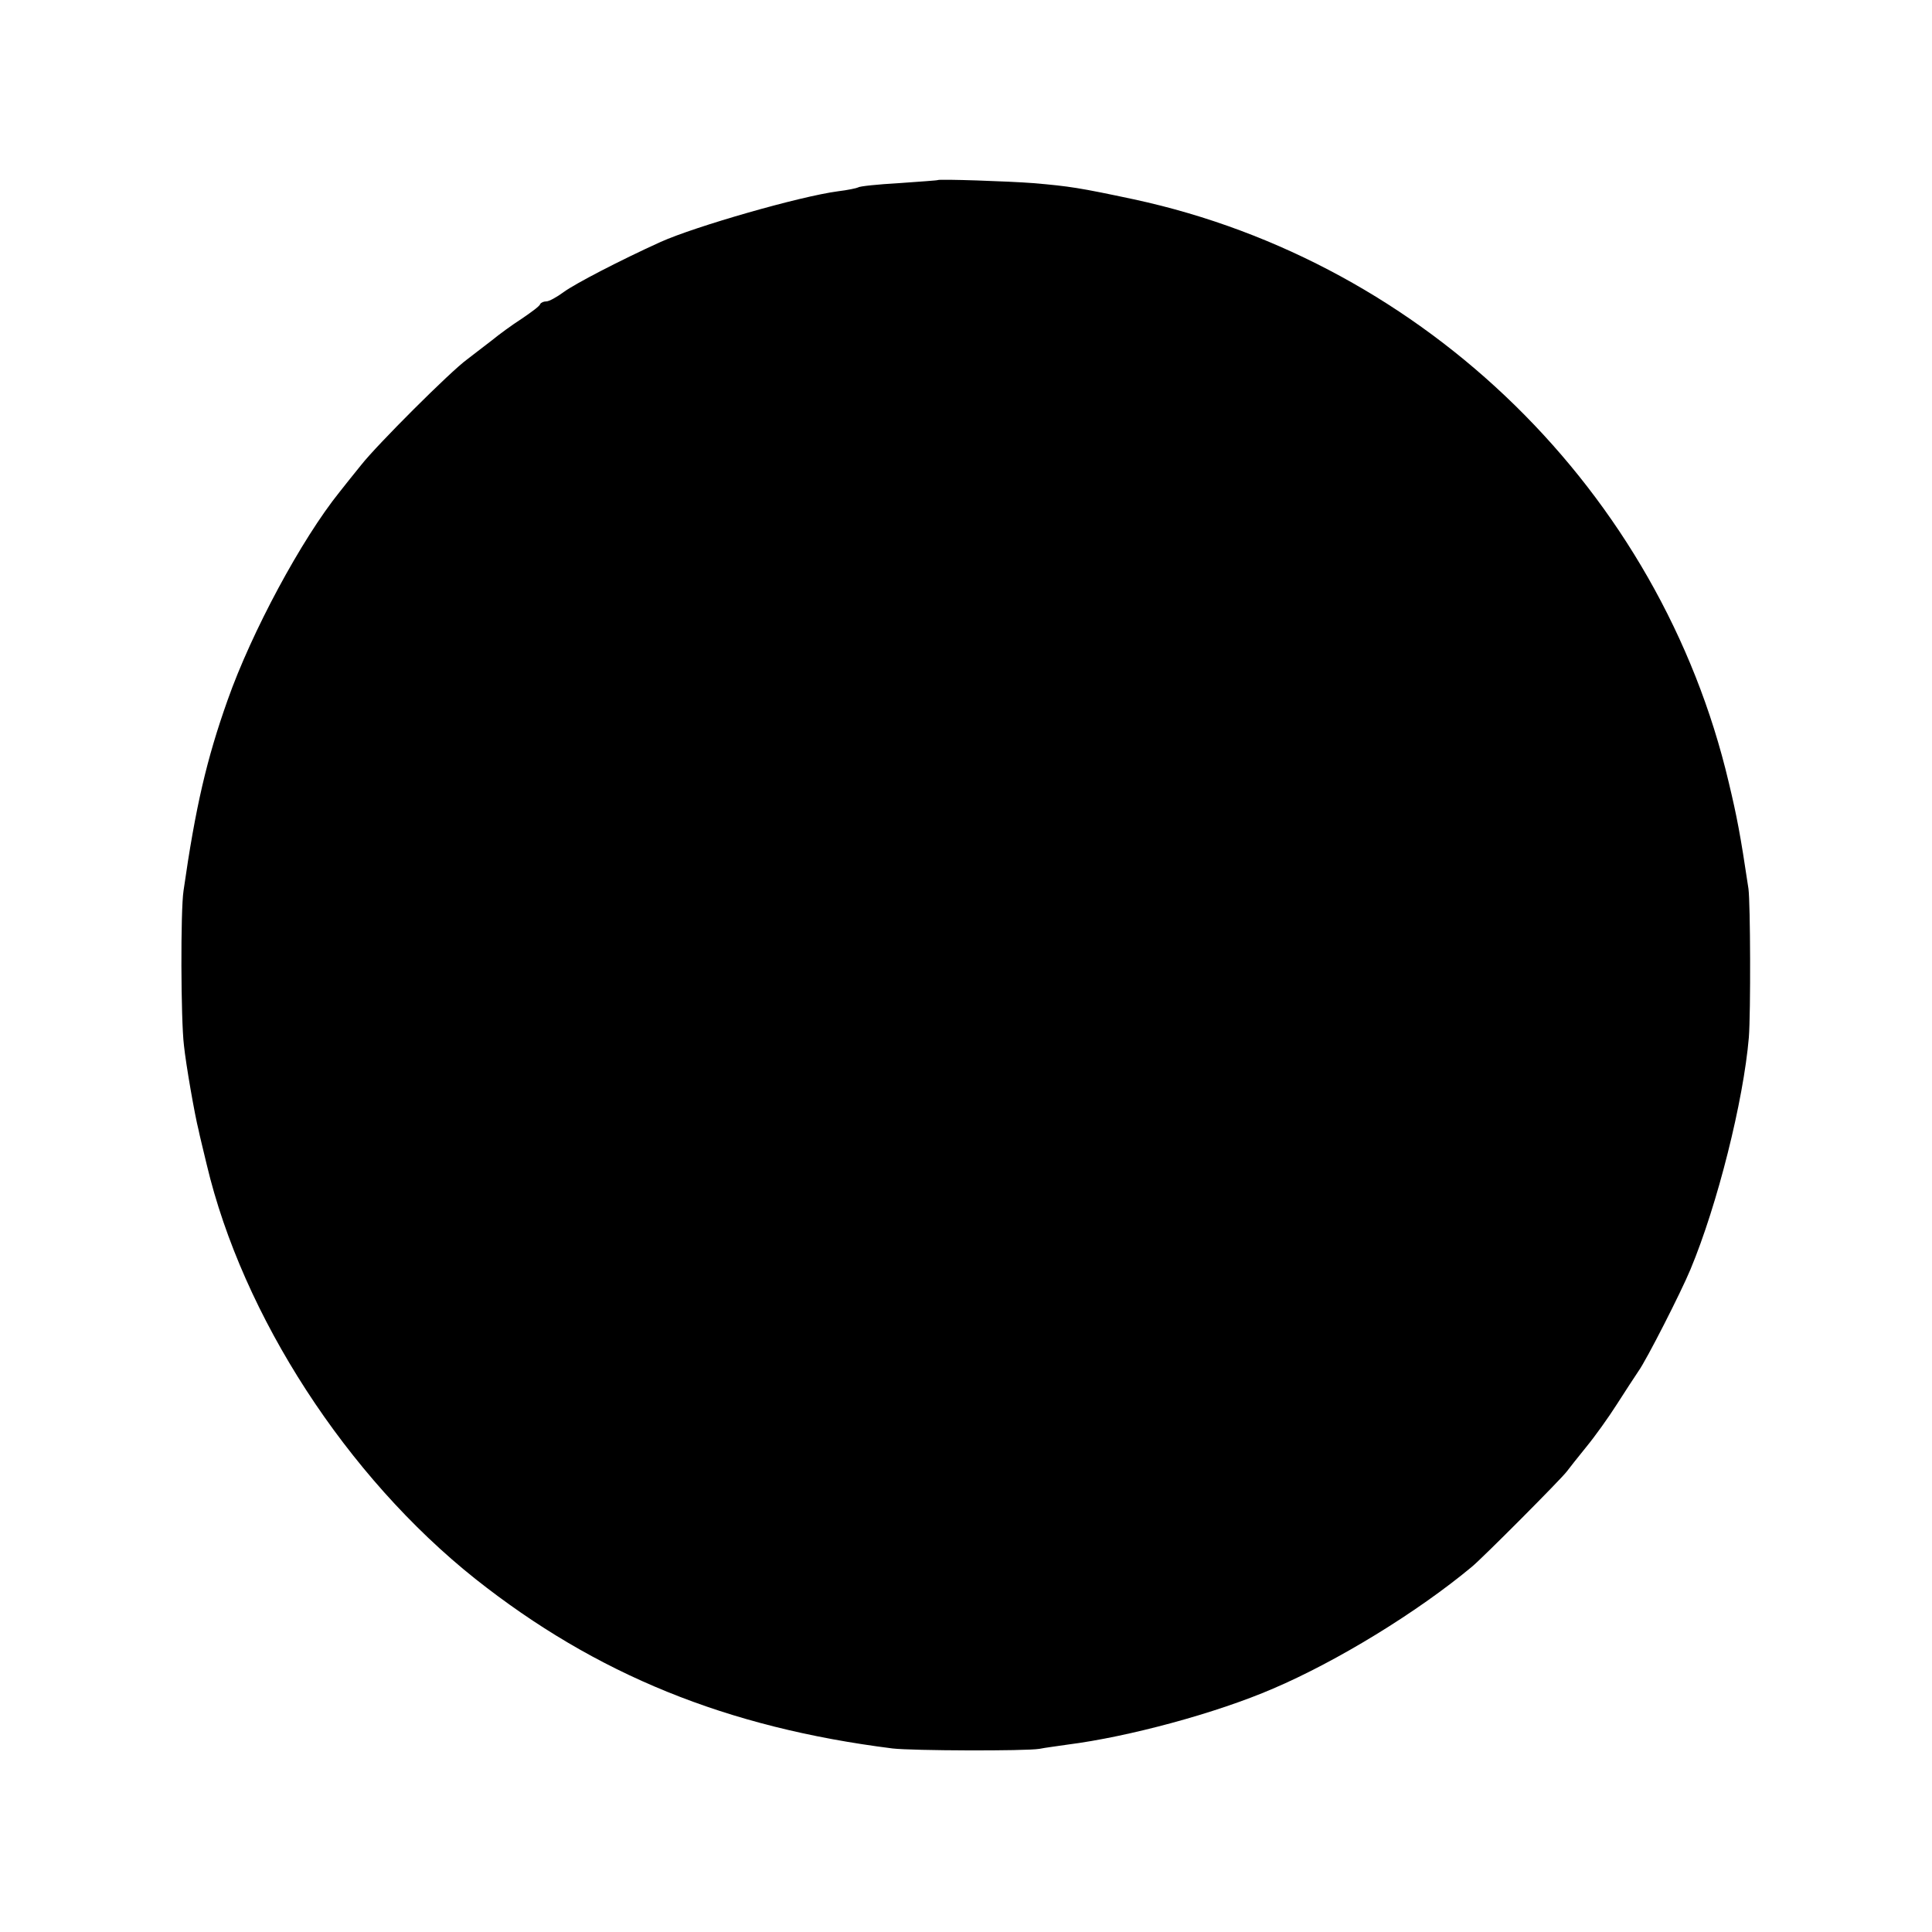 <?xml version="1.0" standalone="no"?>
<!DOCTYPE svg PUBLIC "-//W3C//DTD SVG 20010904//EN"
 "http://www.w3.org/TR/2001/REC-SVG-20010904/DTD/svg10.dtd">
<svg version="1.0" xmlns="http://www.w3.org/2000/svg"
 width="500pt" height="500pt" viewBox="0 0 500 500"
 preserveAspectRatio="xMidYMid meet">
<g transform="translate(0,500) scale(0.1,-0.1)"
fill="#000000" stroke="none">
<path d="M2427 4534 c-1 -1 -46 -4 -101 -8 -54 -3 -102 -8 -105 -11 -4 -2 -27
-7 -52 -10 -99 -13 -370 -91 -459 -131 -106 -48 -221 -108 -250 -129 -19 -14
-39 -25 -46 -25 -7 0 -14 -3 -16 -7 -1 -5 -23 -21 -48 -38 -25 -16 -59 -41
-76 -55 -18 -14 -47 -36 -65 -50 -43 -31 -234 -222 -274 -273 -17 -21 -42 -52
-56 -70 -99 -123 -228 -363 -290 -539 -54 -152 -83 -276 -114 -493 -8 -51 -7
-335 1 -400 5 -49 28 -181 38 -220 2 -11 12 -51 21 -89 93 -392 362 -807 695
-1072 313 -248 651 -385 1080 -439 52 -6 343 -7 380 -1 14 3 47 7 73 11 157
20 384 81 532 145 166 71 372 197 514 315 29 24 232 228 246 247 6 8 28 36 50
63 23 28 58 77 79 110 21 33 46 71 56 86 21 29 111 206 135 264 70 168 137
436 151 600 5 66 4 347 -1 385 -21 141 -30 187 -51 275 -177 752 -784 1346
-1539 1509 -141 30 -167 34 -260 42 -64 5 -244 11 -248 8z"/>
</g>
</svg>
